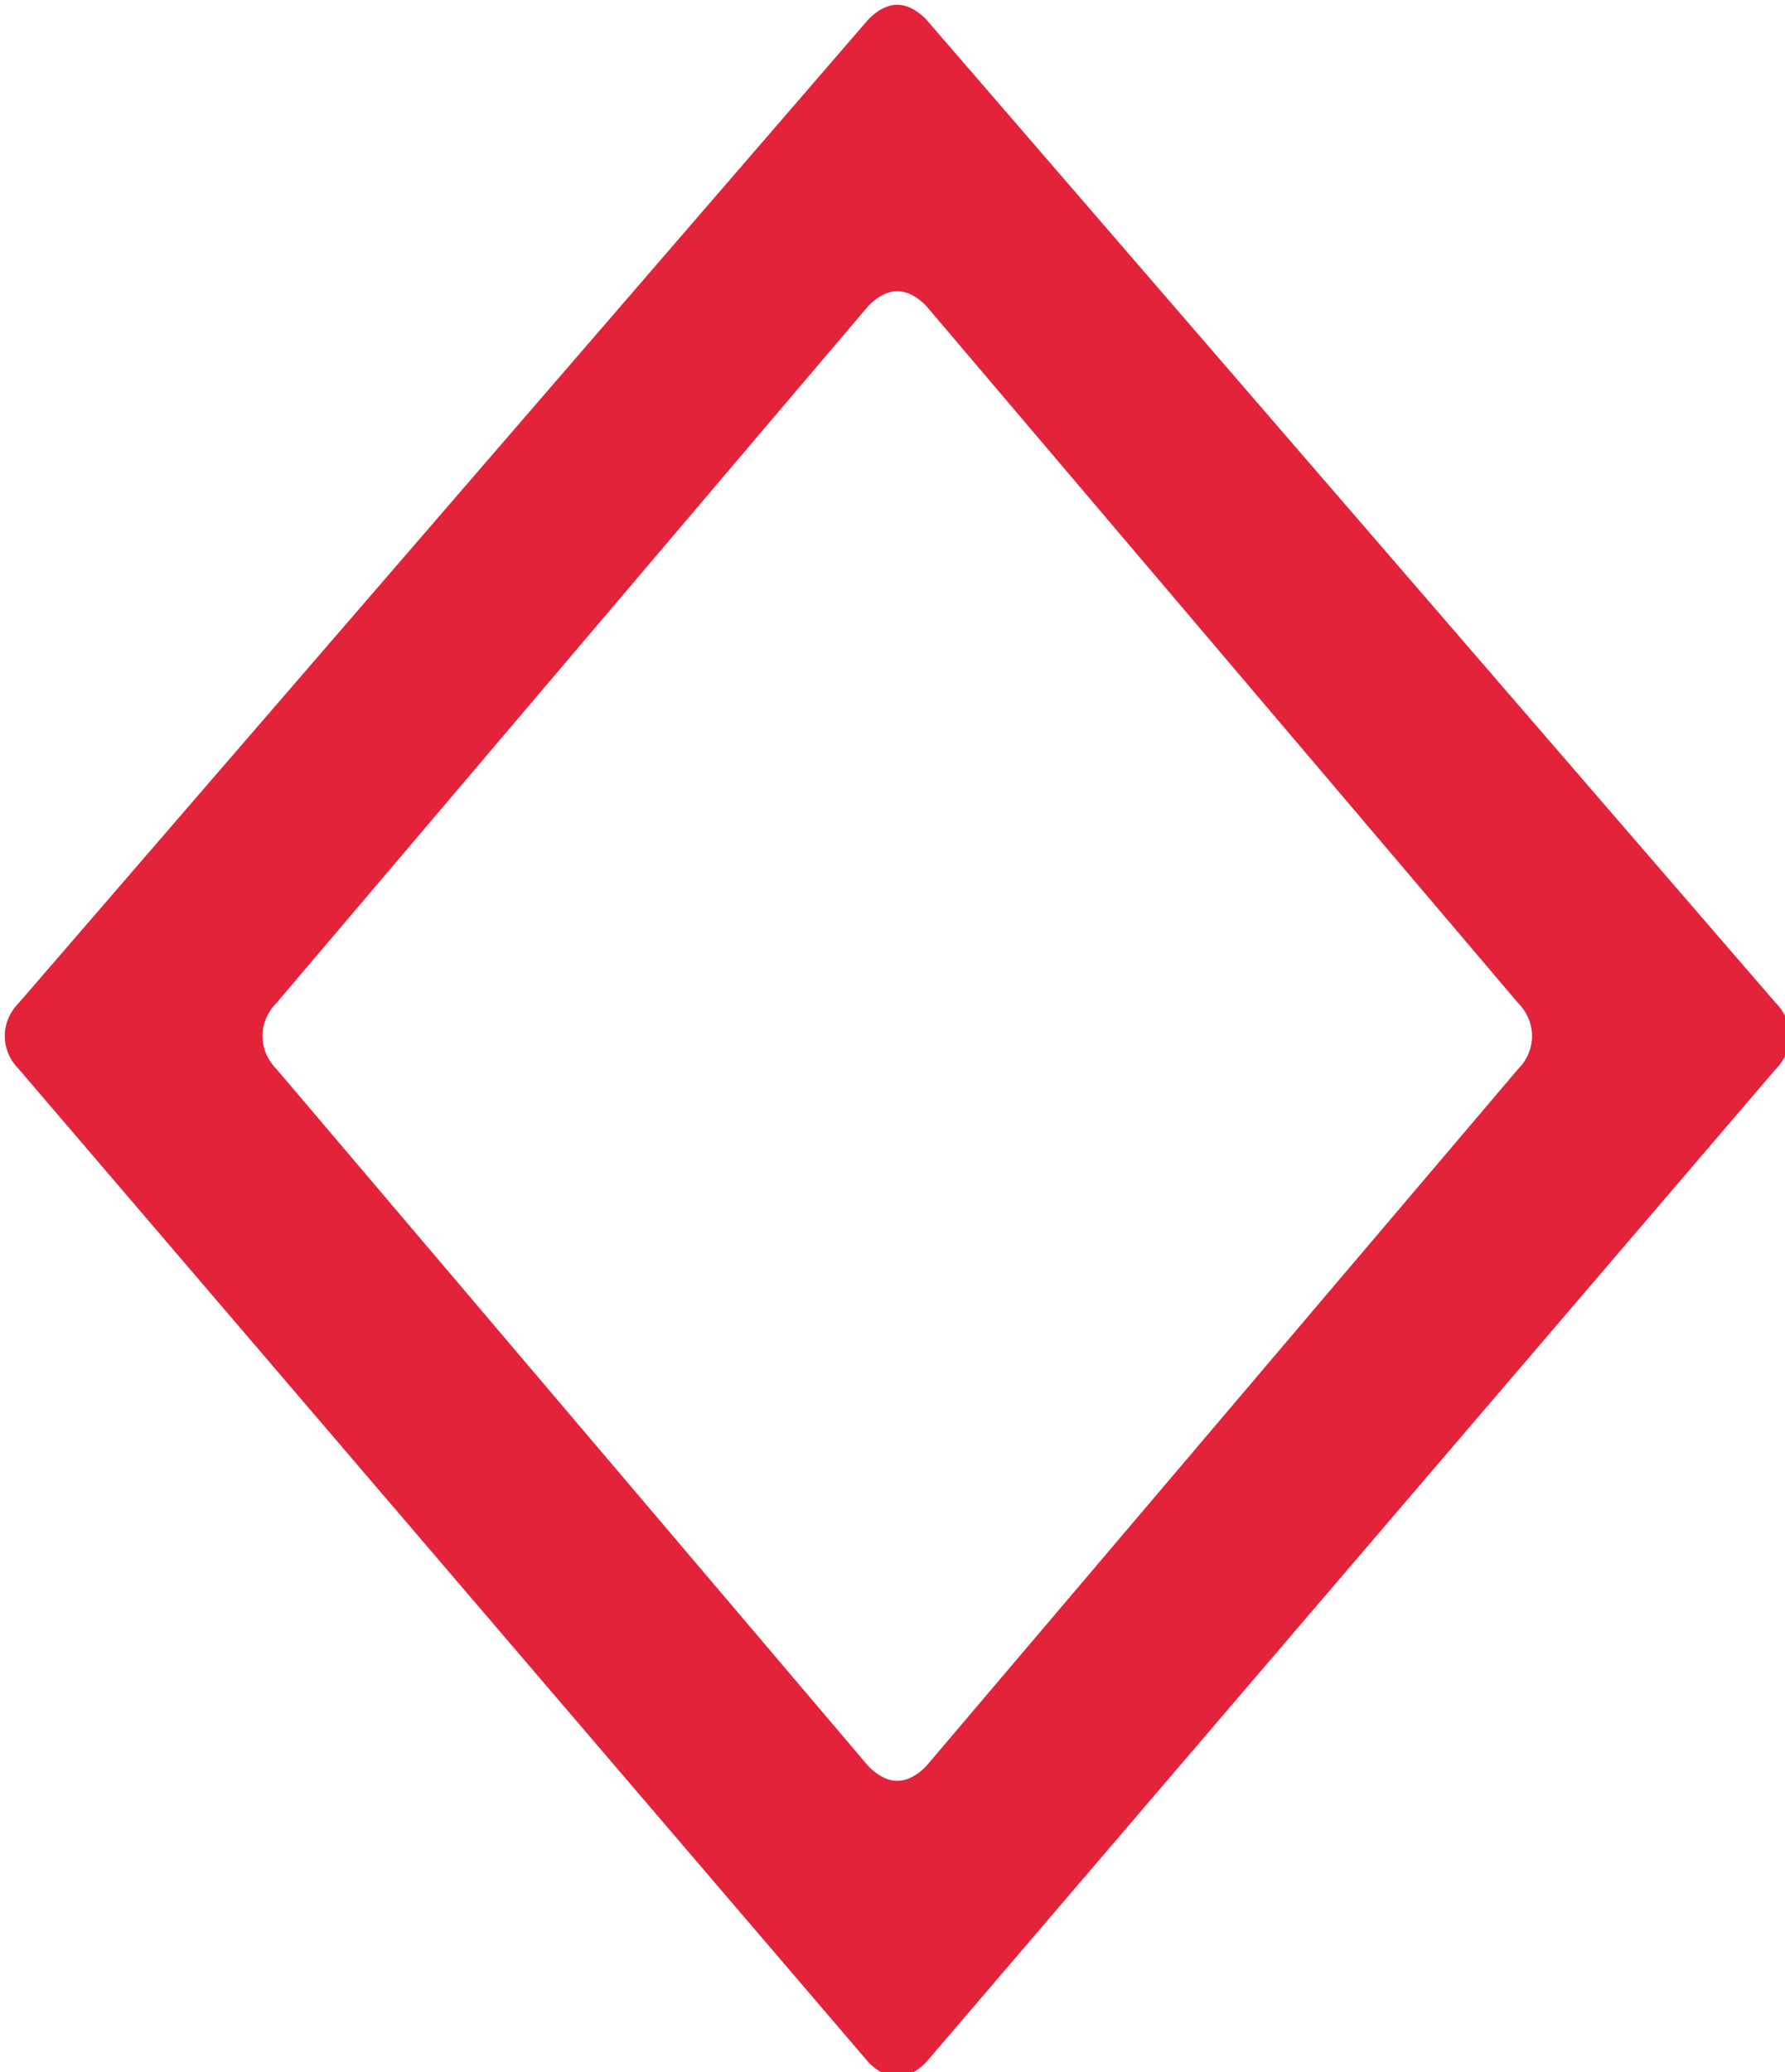 <?xml version="1.0" encoding="UTF-8"?><svg id="b" xmlns="http://www.w3.org/2000/svg" width="18.7" height="21.7" viewBox="0 0 18.7 21.7"><g id="c"><path d="m18.6,10.5L9.7.2c-.2-.2-.4-.2-.6,0L.2,10.5c-.2.2-.2.5,0,.7l8.9,10.4c.2.2.4.2.6,0l8.9-10.4c.2-.2.2-.5,0-.7Zm-2.7.7l-6.2,7.3c-.2.2-.4.2-.6,0l-6.2-7.3c-.2-.2-.2-.5,0-.7l6.2-7.3c.2-.2.4-.2.6,0l6.2,7.3c.2.2.2.5,0,.7Z" style="fill:#e2233a; stroke-width:0px;"/></g></svg>